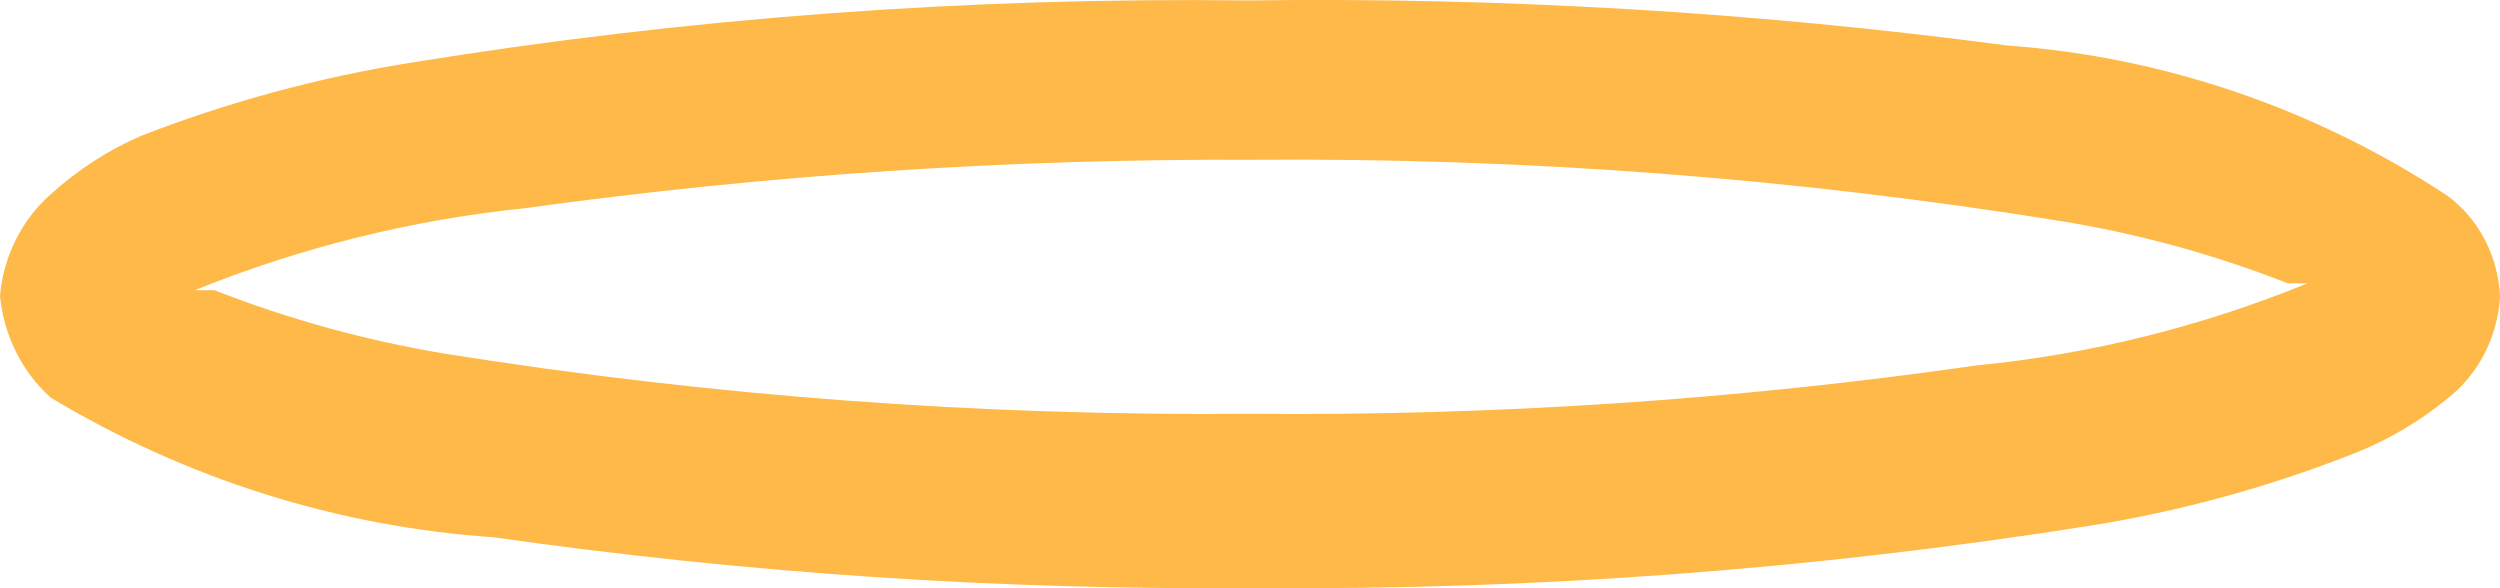 <svg width="34" height="8" viewBox="0 0 34 8" fill="none" xmlns="http://www.w3.org/2000/svg">
<path d="M6.716 7.307C10.142 7.796 13.596 8.027 17.052 7.997C20.857 8.03 24.658 7.747 28.421 7.15C29.668 6.952 30.891 6.615 32.07 6.145C32.506 5.967 32.914 5.724 33.282 5.423C33.49 5.261 33.662 5.054 33.786 4.815C33.91 4.577 33.983 4.312 34 4.041C33.99 3.768 33.919 3.502 33.795 3.262C33.67 3.023 33.495 2.816 33.282 2.66C31.478 1.473 29.423 0.772 27.299 0.619C23.876 0.164 20.427 -0.04 16.978 0.006C13.162 -0.041 9.35 0.242 5.579 0.854C4.334 1.054 3.111 1.385 1.93 1.843C1.477 2.037 1.058 2.308 0.688 2.644C0.294 2.991 0.046 3.488 0 4.026C0.052 4.562 0.299 5.056 0.688 5.407C2.533 6.514 4.595 7.164 6.716 7.307ZM7.135 2.832C10.423 2.377 13.736 2.157 17.052 2.173C20.722 2.143 24.389 2.421 28.017 3.005C29.074 3.176 30.111 3.46 31.113 3.853H31.382C29.943 4.441 28.433 4.817 26.895 4.968C23.619 5.438 20.314 5.659 17.008 5.627C13.343 5.661 9.681 5.388 6.058 4.811C4.986 4.634 3.934 4.345 2.917 3.947H2.648C4.089 3.365 5.598 2.99 7.135 2.832Z" fill="#FEB948"/>
</svg>
